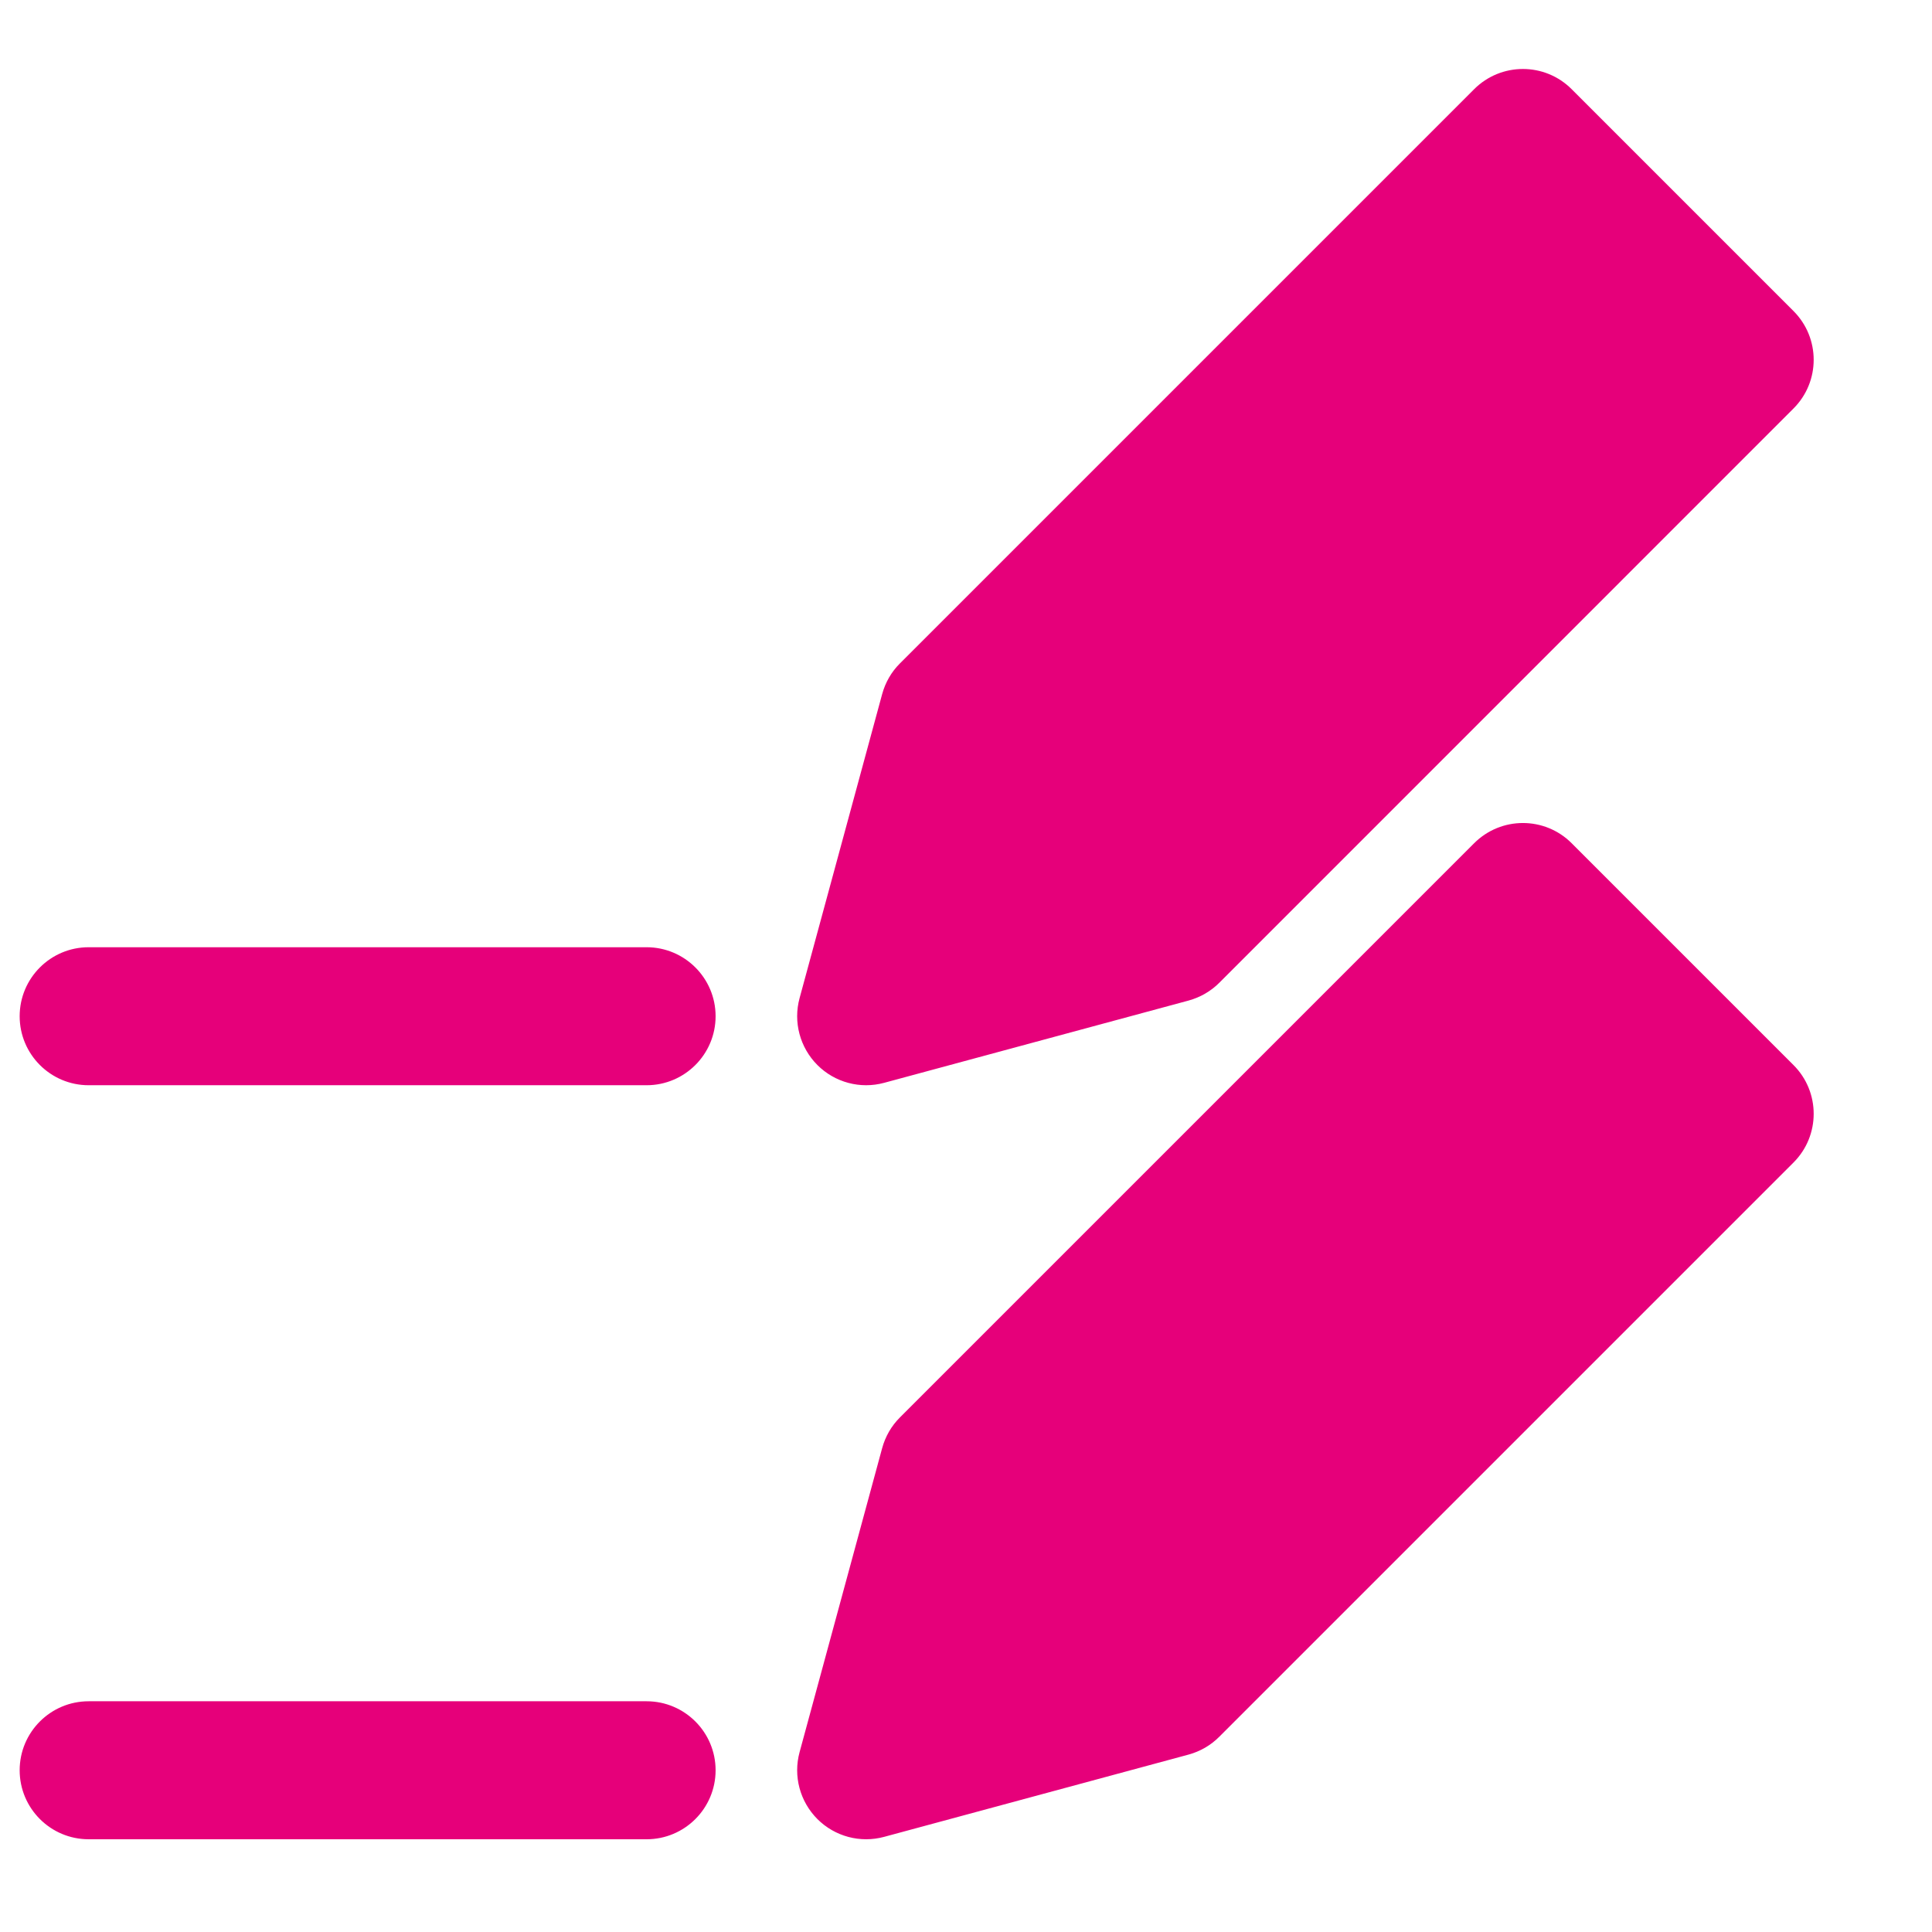 <svg width="48" height="48" viewBox="0 0 28 28" fill="#e6007a" xmlns="http://www.w3.org/2000/svg" stroke-width="2" stroke-linecap="round" stroke-linejoin="round" stroke="#e6007a"><path fill-rule="evenodd" clip-rule="evenodd" d="M21.364 1.293C21.755 0.902 22.388 0.902 22.778 1.293L25.992 4.507C26.383 4.898 26.383 5.531 25.992 5.921L17.671 14.243C17.548 14.366 17.394 14.455 17.225 14.501L12.814 15.693C12.468 15.787 12.099 15.688 11.846 15.435C11.593 15.181 11.494 14.812 11.588 14.466L12.785 10.059C12.831 9.891 12.919 9.737 13.043 9.614L21.364 1.293ZM13.043 20.542L21.364 12.221C21.755 11.83 22.388 11.83 22.778 12.221L25.992 15.435C26.383 15.825 26.383 16.459 25.992 16.849L17.671 25.17C17.548 25.294 17.394 25.383 17.225 25.429L12.814 26.621C12.468 26.715 12.099 26.616 11.846 26.363C11.593 26.109 11.494 25.74 11.588 25.394L12.785 20.987C12.831 20.819 12.919 20.665 13.043 20.542ZM1.285 24.656C0.733 24.656 0.285 25.104 0.285 25.656C0.285 26.208 0.733 26.656 1.285 26.656H9.371C9.923 26.656 10.371 26.208 10.371 25.656C10.371 25.104 9.923 24.656 9.371 24.656H1.285ZM1.285 13.728C0.733 13.728 0.285 14.176 0.285 14.728C0.285 15.28 0.733 15.728 1.285 15.728H9.371C9.923 15.728 10.371 15.28 10.371 14.728C10.371 14.176 9.923 13.728 9.371 13.728H1.285Z" stroke="none"></path></svg>